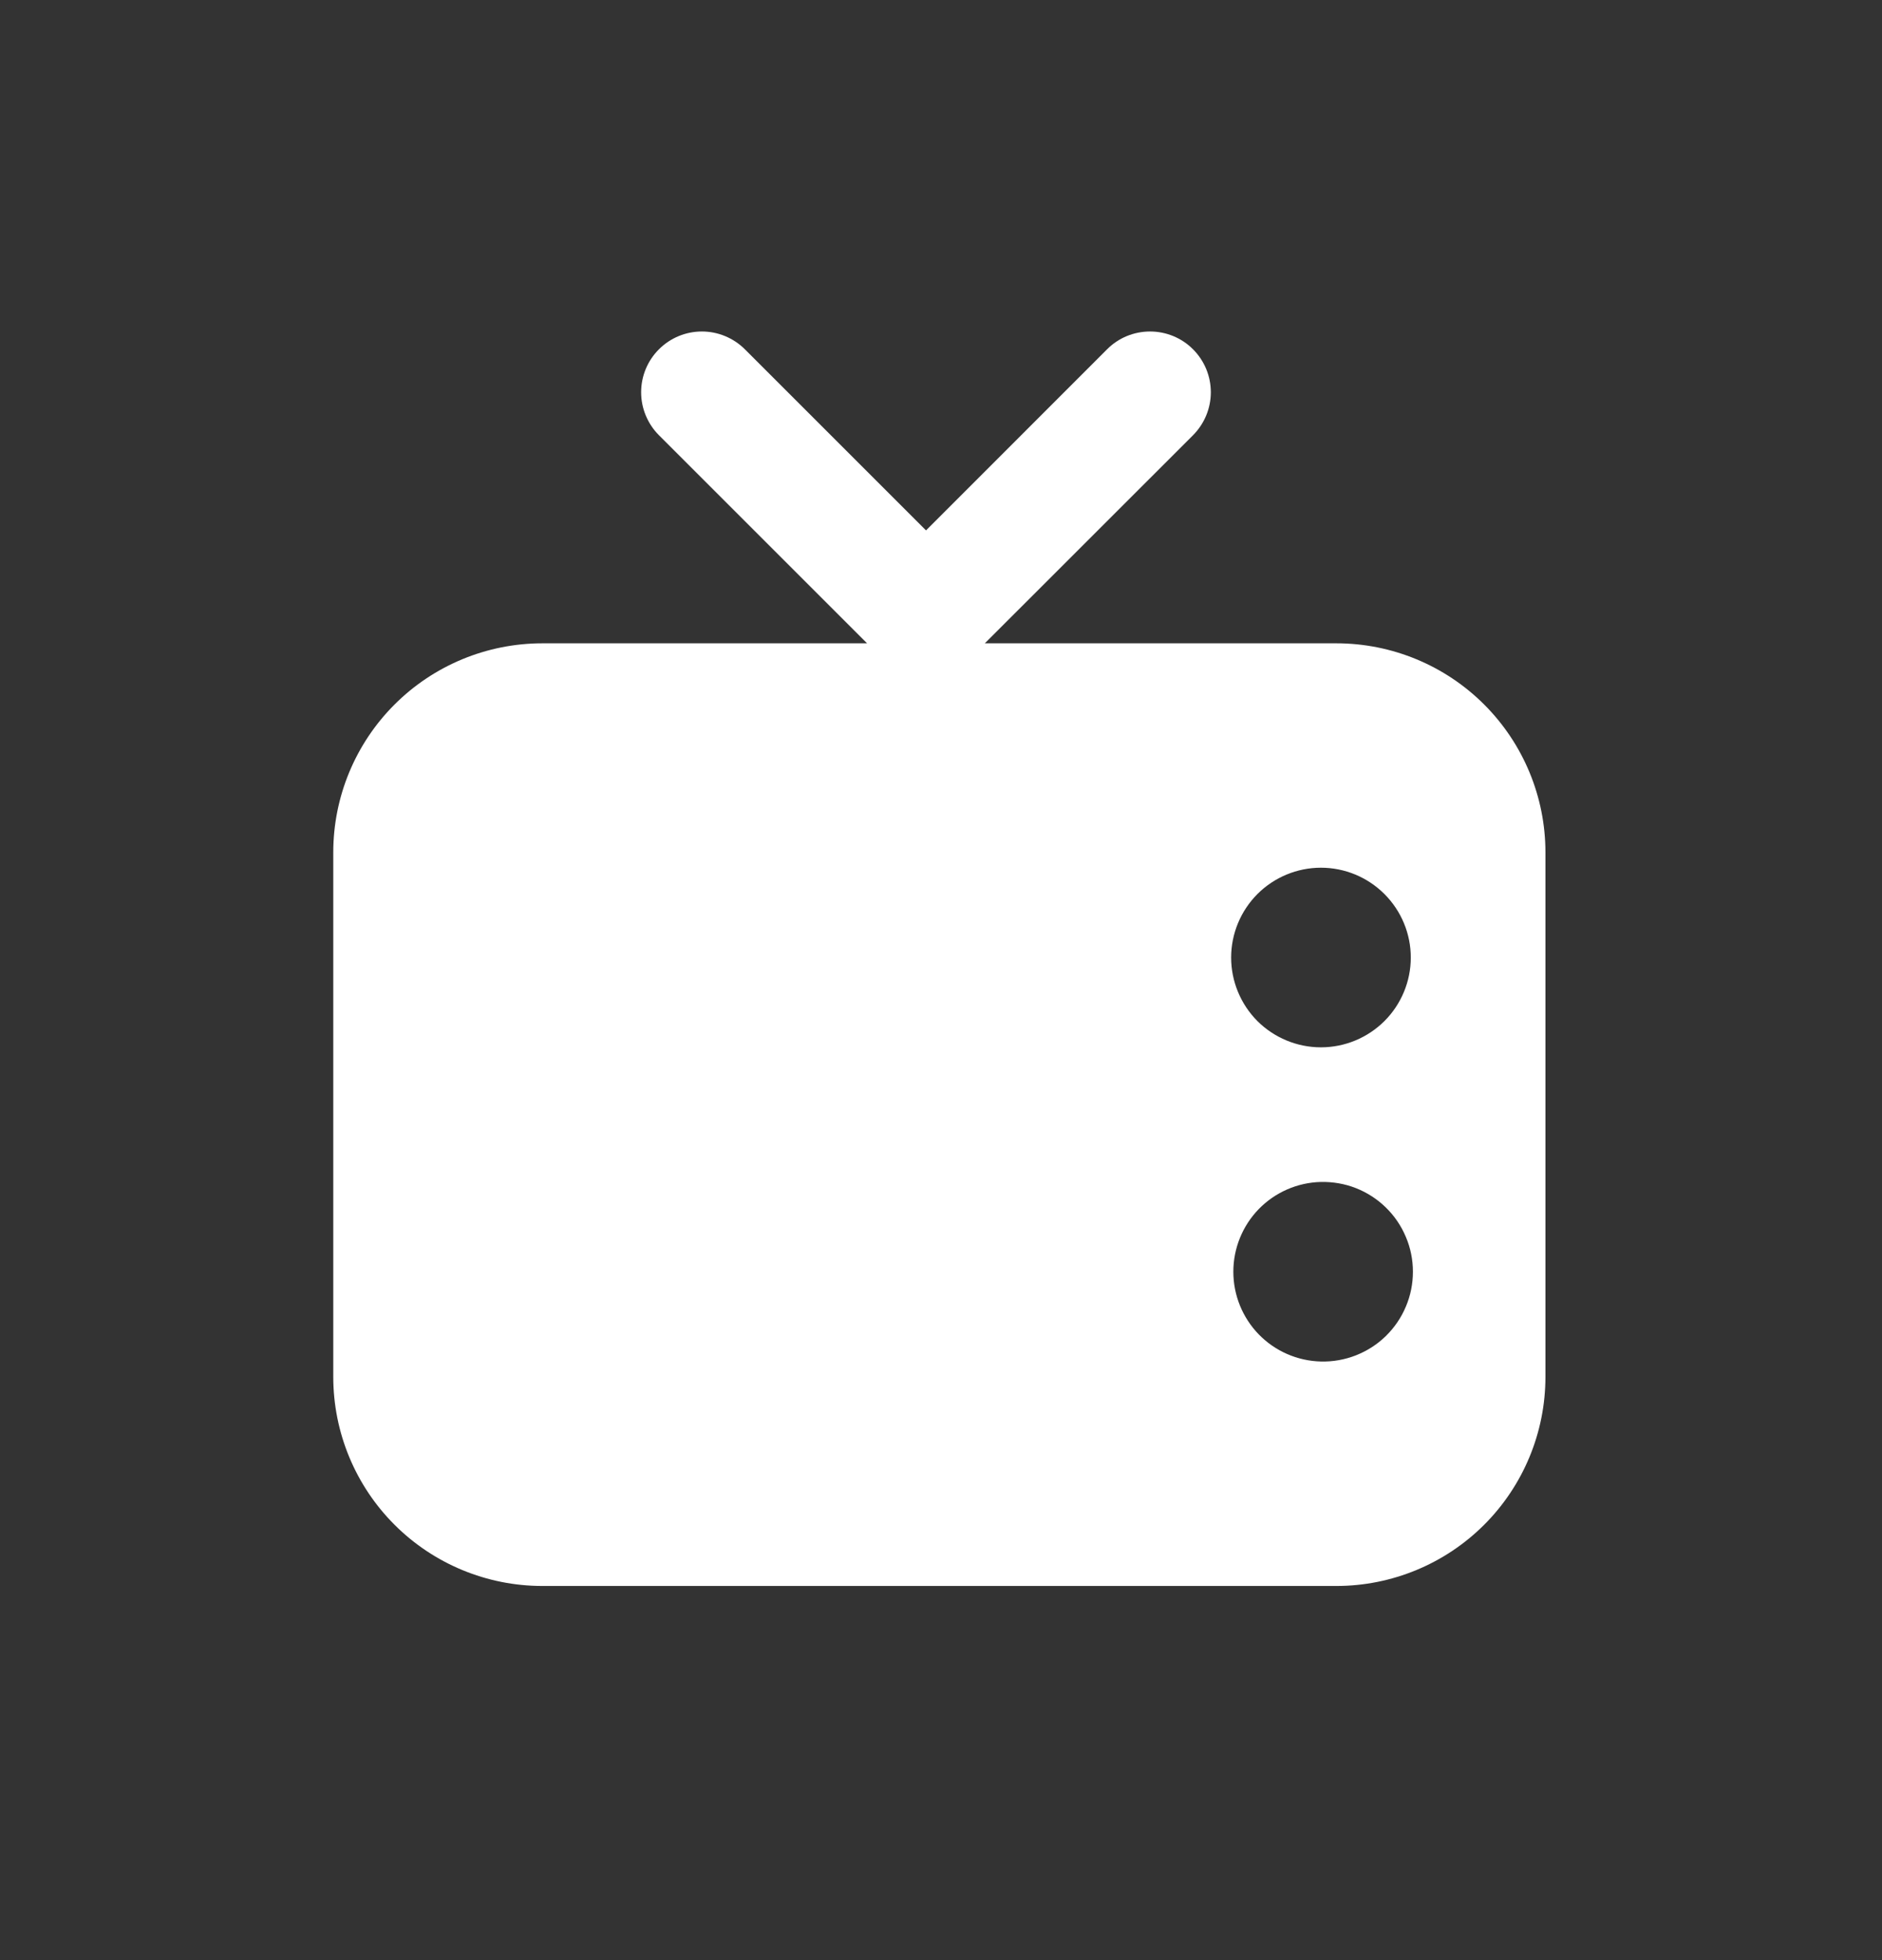 <svg width="24" height="25" viewBox="0 0 24 25" fill="none" xmlns="http://www.w3.org/2000/svg">
<rect x="0" y="0" width="24" height="25" fill="#333333" stroke="none"/>
<path d="M12.56 8.205H17.041C17.749 8.205 18.427 8.486 18.927 8.986C19.427 9.486 19.708 10.164 19.708 10.871V17.561C19.708 18.269 19.427 18.947 18.927 19.447C18.427 19.947 17.749 20.228 17.041 20.228H6.917C6.209 20.228 5.531 19.947 5.031 19.447C4.531 18.947 4.25 18.269 4.25 17.561V10.871C4.25 10.164 4.531 9.486 5.031 8.986C5.531 8.486 6.209 8.205 6.917 8.205H11.057L8.403 5.551C8.331 5.479 8.274 5.393 8.235 5.299C8.196 5.205 8.176 5.105 8.176 5.003C8.176 4.901 8.196 4.8 8.235 4.706C8.274 4.612 8.331 4.527 8.403 4.455C8.475 4.383 8.56 4.326 8.654 4.287C8.748 4.248 8.849 4.228 8.951 4.228C9.053 4.228 9.153 4.248 9.247 4.287C9.341 4.326 9.427 4.383 9.499 4.455L11.809 6.765L14.118 4.455C14.263 4.309 14.46 4.228 14.666 4.228C14.871 4.228 15.069 4.309 15.214 4.455C15.359 4.6 15.441 4.797 15.441 5.003C15.441 5.208 15.359 5.405 15.214 5.551L12.559 8.205H12.56ZM16.845 13.358C17.149 13.358 17.44 13.237 17.655 13.023C17.87 12.808 17.991 12.516 17.991 12.213C17.991 11.909 17.87 11.618 17.655 11.403C17.44 11.188 17.149 11.067 16.845 11.067C16.542 11.067 16.25 11.188 16.035 11.403C15.821 11.618 15.7 11.909 15.7 12.213C15.7 12.516 15.821 12.808 16.035 13.023C16.25 13.237 16.542 13.358 16.845 13.358ZM16.845 17.365C16.998 17.369 17.15 17.342 17.292 17.286C17.434 17.23 17.564 17.147 17.673 17.04C17.782 16.933 17.869 16.806 17.928 16.665C17.988 16.524 18.018 16.373 18.018 16.22C18.018 16.068 17.988 15.916 17.928 15.776C17.869 15.635 17.782 15.507 17.673 15.401C17.564 15.294 17.434 15.21 17.292 15.154C17.15 15.098 16.998 15.072 16.845 15.075C16.546 15.082 16.262 15.206 16.053 15.42C15.845 15.634 15.728 15.921 15.728 16.22C15.728 16.519 15.845 16.806 16.053 17.02C16.262 17.234 16.546 17.358 16.845 17.365Z" fill="white"/>
</svg>
